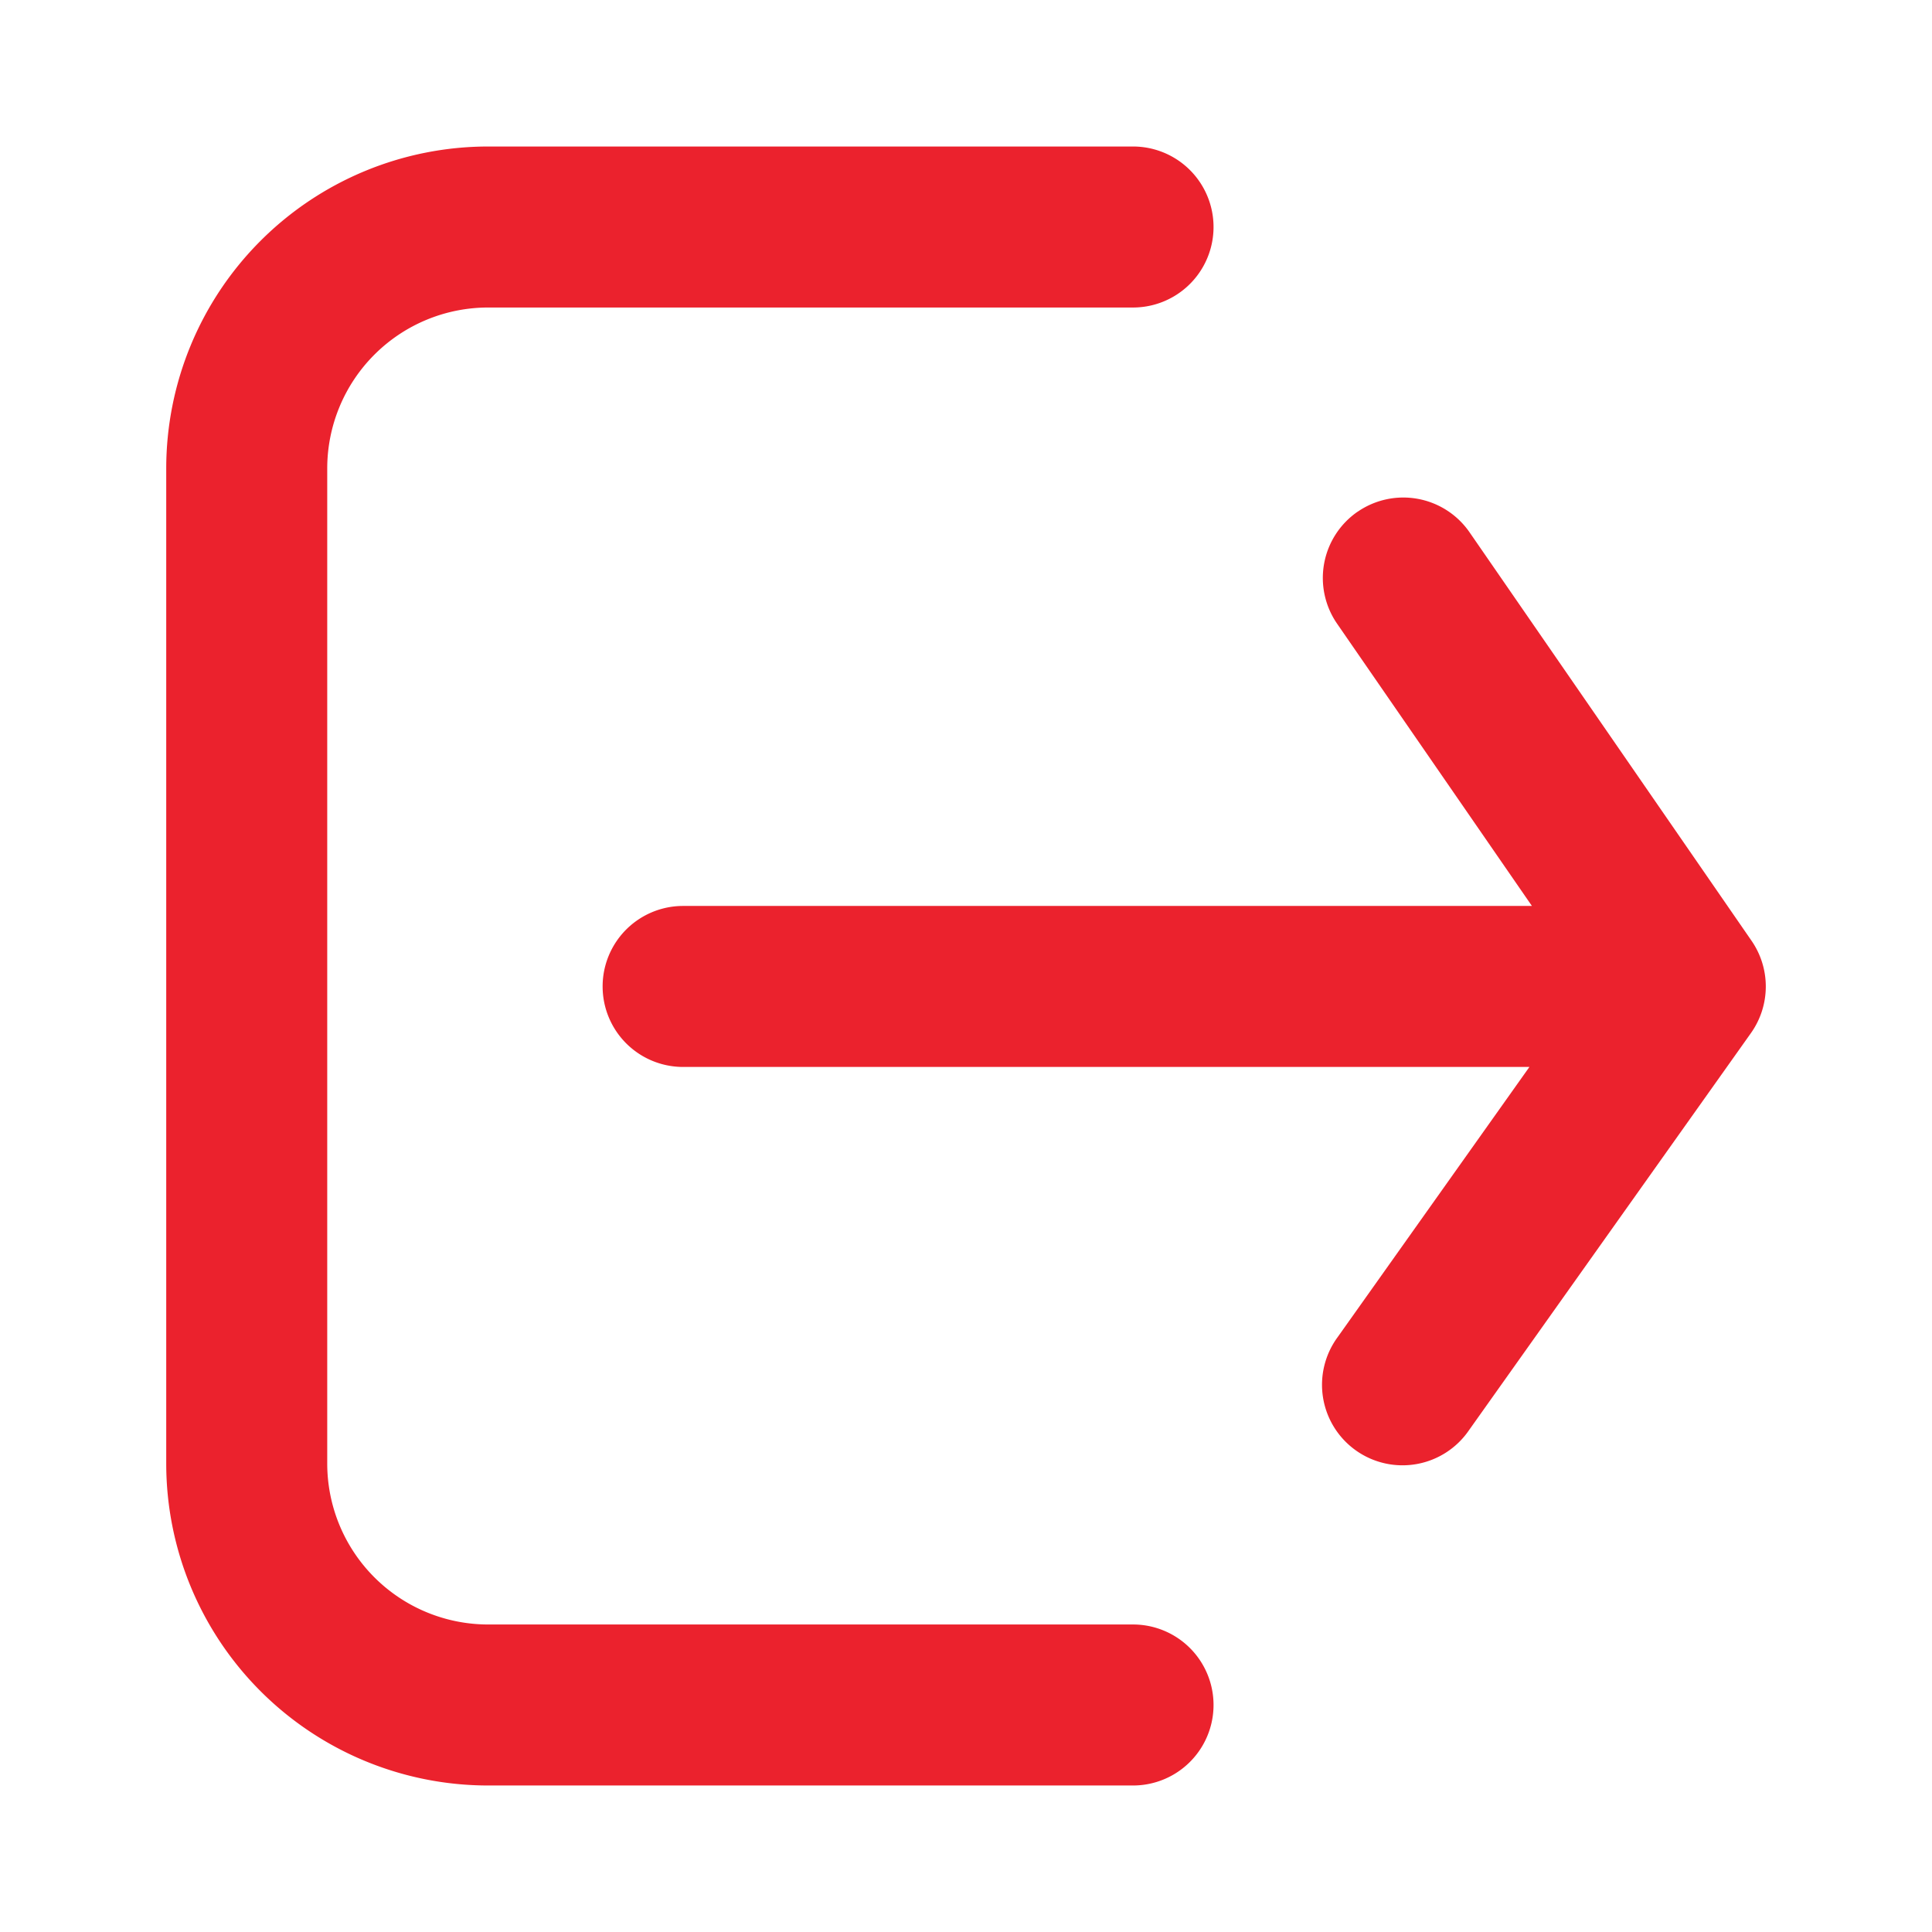<svg width="24" height="24" fill="none" xmlns="http://www.w3.org/2000/svg"><path fill-rule="evenodd" clip-rule="evenodd" d="M2.065 5.82a4 4 0 014-4h8.01a1 1 0 110 2h-8.01a2 2 0 00-2 2v12.36a2 2 0 002 2h8.01a1 1 0 110 2h-8.01a4 4 0 01-4-4V5.82zm14.8.537a1 1 0 011.39.255l3.503 5.074a1 1 0 01-.007 1.147l-3.503 4.934a1 1 0 11-1.631-1.157l2.382-3.356H8.486a1 1 0 110-2H19.03l-2.42-3.506a1 1 0 01.254-1.391z" fill="#EB222D"/></svg>